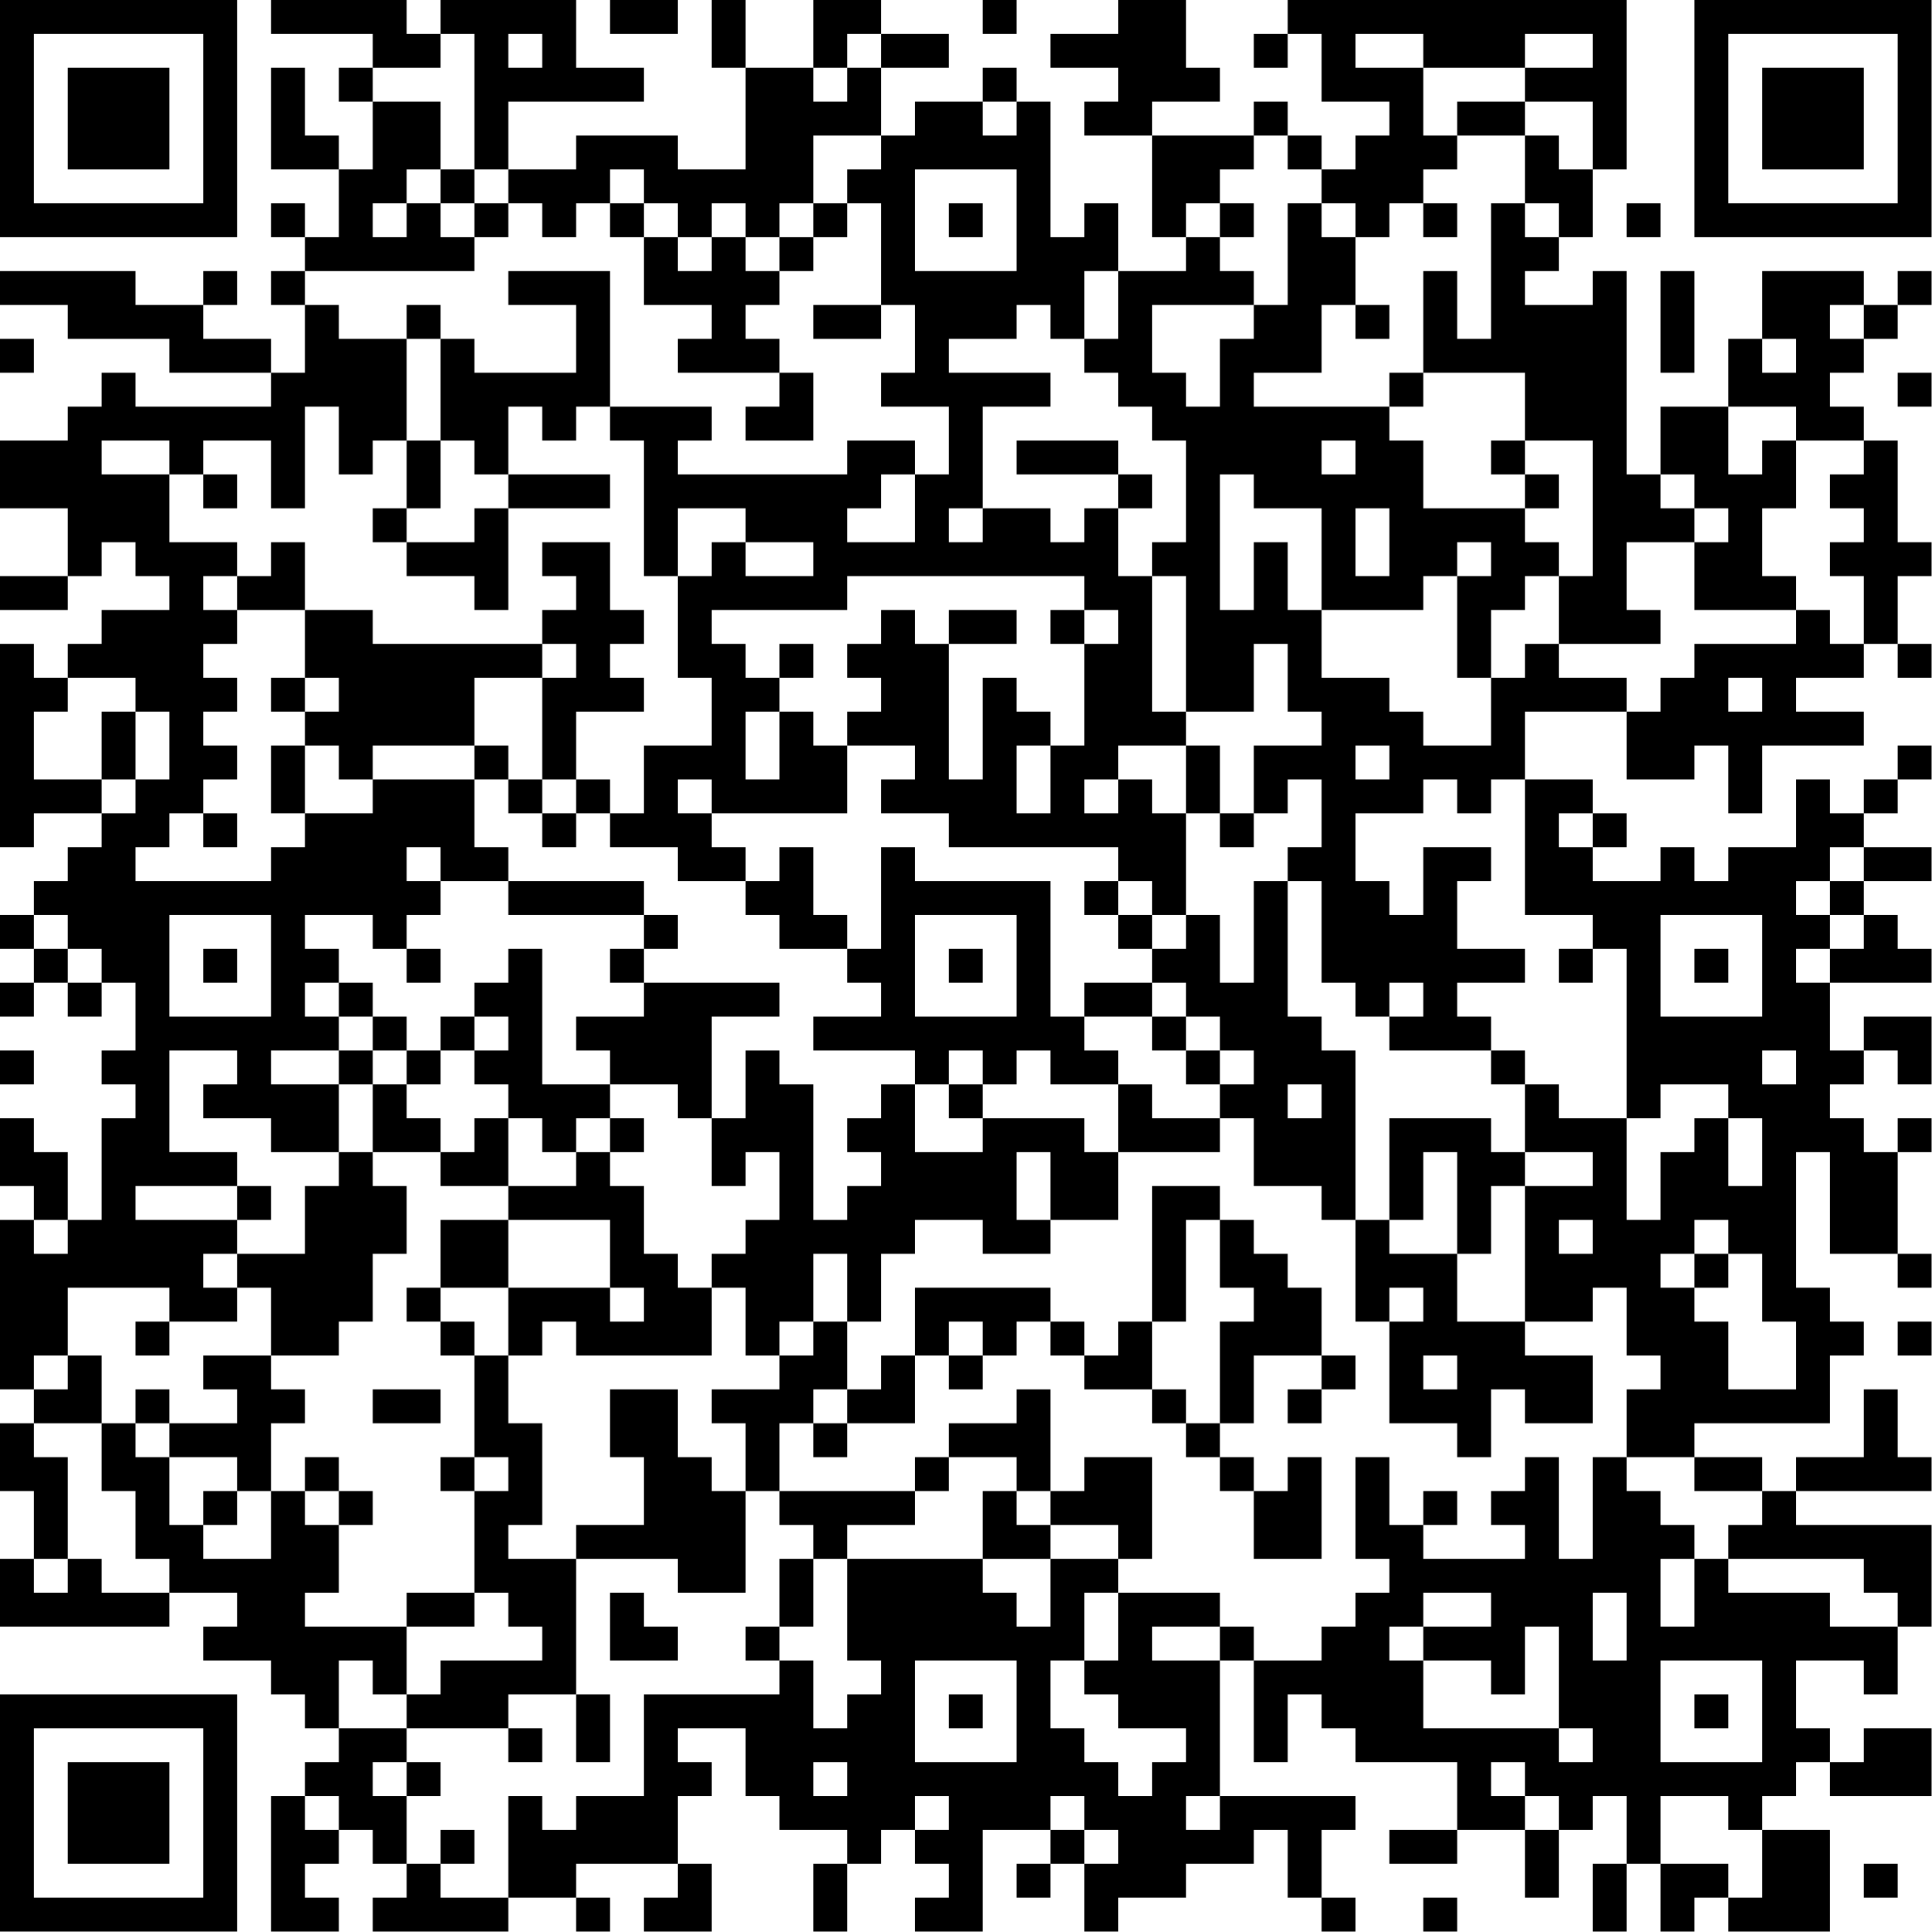 <?xml version="1.0" encoding="UTF-8"?>
<svg xmlns="http://www.w3.org/2000/svg" version="1.1" width="100" height="100" viewBox="0 0 100 100"><rect x="0" y="0" width="100" height="100" fill="#ffffff"/><g transform="scale(1.754)"><g transform="translate(0,0)"><path fill-rule="evenodd" d="M8 0L8 1L11 1L11 2L10 2L10 3L11 3L11 5L10 5L10 4L9 4L9 2L8 2L8 5L10 5L10 7L9 7L9 6L8 6L8 7L9 7L9 8L8 8L8 9L9 9L9 11L8 11L8 10L6 10L6 9L7 9L7 8L6 8L6 9L4 9L4 8L0 8L0 9L2 9L2 10L5 10L5 11L8 11L8 12L4 12L4 11L3 11L3 12L2 12L2 13L0 13L0 15L2 15L2 17L0 17L0 18L2 18L2 17L3 17L3 16L4 16L4 17L5 17L5 18L3 18L3 19L2 19L2 20L1 20L1 19L0 19L0 25L1 25L1 24L3 24L3 25L2 25L2 26L1 26L1 27L0 27L0 28L1 28L1 29L0 29L0 30L1 30L1 29L2 29L2 30L3 30L3 29L4 29L4 31L3 31L3 32L4 32L4 33L3 33L3 36L2 36L2 34L1 34L1 33L0 33L0 35L1 35L1 36L0 36L0 41L1 41L1 42L0 42L0 44L1 44L1 46L0 46L0 48L5 48L5 47L7 47L7 48L6 48L6 49L8 49L8 50L9 50L9 51L10 51L10 52L9 52L9 53L8 53L8 57L10 57L10 56L9 56L9 55L10 55L10 54L11 54L11 55L12 55L12 56L11 56L11 57L15 57L15 56L17 56L17 57L18 57L18 56L17 56L17 55L20 55L20 56L19 56L19 57L21 57L21 55L20 55L20 53L21 53L21 52L20 52L20 51L22 51L22 53L23 53L23 54L25 54L25 55L24 55L24 57L25 57L25 55L26 55L26 54L27 54L27 55L28 55L28 56L27 56L27 57L29 57L29 54L31 54L31 55L30 55L30 56L31 56L31 55L32 55L32 57L33 57L33 56L35 56L35 55L37 55L37 54L38 54L38 56L39 56L39 57L40 57L40 56L39 56L39 54L40 54L40 53L36 53L36 49L37 49L37 52L38 52L38 50L39 50L39 51L40 51L40 52L43 52L43 54L41 54L41 55L43 55L43 54L45 54L45 56L46 56L46 54L47 54L47 53L48 53L48 55L47 55L47 57L48 57L48 55L49 55L49 57L50 57L50 56L51 56L51 57L54 57L54 54L52 54L52 53L53 53L53 52L54 52L54 53L57 53L57 51L55 51L55 52L54 52L54 51L53 51L53 49L55 49L55 50L56 50L56 48L57 48L57 45L53 45L53 44L57 44L57 43L56 43L56 41L55 41L55 43L53 43L53 44L52 44L52 43L50 43L50 42L54 42L54 40L55 40L55 39L54 39L54 38L53 38L53 34L54 34L54 37L56 37L56 38L57 38L57 37L56 37L56 34L57 34L57 33L56 33L56 34L55 34L55 33L54 33L54 32L55 32L55 31L56 31L56 32L57 32L57 30L55 30L55 31L54 31L54 29L57 29L57 28L56 28L56 27L55 27L55 26L57 26L57 25L55 25L55 24L56 24L56 23L57 23L57 22L56 22L56 23L55 23L55 24L54 24L54 23L53 23L53 25L51 25L51 26L50 26L50 25L49 25L49 26L47 26L47 25L48 25L48 24L47 24L47 23L45 23L45 21L48 21L48 23L50 23L50 22L51 22L51 24L52 24L52 22L55 22L55 21L53 21L53 20L55 20L55 19L56 19L56 20L57 20L57 19L56 19L56 17L57 17L57 16L56 16L56 13L55 13L55 12L54 12L54 11L55 11L55 10L56 10L56 9L57 9L57 8L56 8L56 9L55 9L55 8L52 8L52 10L51 10L51 12L49 12L49 14L48 14L48 8L47 8L47 9L45 9L45 8L46 8L46 7L47 7L47 5L48 5L48 0L38 0L38 1L37 1L37 2L38 2L38 1L39 1L39 3L41 3L41 4L40 4L40 5L39 5L39 4L38 4L38 3L37 3L37 4L34 4L34 3L36 3L36 2L35 2L35 0L33 0L33 1L31 1L31 2L33 2L33 3L32 3L32 4L34 4L34 7L35 7L35 8L33 8L33 6L32 6L32 7L31 7L31 3L30 3L30 2L29 2L29 3L27 3L27 4L26 4L26 2L28 2L28 1L26 1L26 0L24 0L24 2L22 2L22 0L21 0L21 2L22 2L22 5L20 5L20 4L17 4L17 5L15 5L15 3L19 3L19 2L17 2L17 0L13 0L13 1L12 1L12 0ZM18 0L18 1L20 1L20 0ZM29 0L29 1L30 1L30 0ZM13 1L13 2L11 2L11 3L13 3L13 5L12 5L12 6L11 6L11 7L12 7L12 6L13 6L13 7L14 7L14 8L9 8L9 9L10 9L10 10L12 10L12 13L11 13L11 14L10 14L10 12L9 12L9 15L8 15L8 13L6 13L6 14L5 14L5 13L3 13L3 14L5 14L5 16L7 16L7 17L6 17L6 18L7 18L7 19L6 19L6 20L7 20L7 21L6 21L6 22L7 22L7 23L6 23L6 24L5 24L5 25L4 25L4 26L8 26L8 25L9 25L9 24L11 24L11 23L14 23L14 25L15 25L15 26L13 26L13 25L12 25L12 26L13 26L13 27L12 27L12 28L11 28L11 27L9 27L9 28L10 28L10 29L9 29L9 30L10 30L10 31L8 31L8 32L10 32L10 34L8 34L8 33L6 33L6 32L7 32L7 31L5 31L5 34L7 34L7 35L4 35L4 36L7 36L7 37L6 37L6 38L7 38L7 39L5 39L5 38L2 38L2 40L1 40L1 41L2 41L2 40L3 40L3 42L1 42L1 43L2 43L2 46L1 46L1 47L2 47L2 46L3 46L3 47L5 47L5 46L4 46L4 44L3 44L3 42L4 42L4 43L5 43L5 45L6 45L6 46L8 46L8 44L9 44L9 45L10 45L10 47L9 47L9 48L12 48L12 50L11 50L11 49L10 49L10 51L12 51L12 52L11 52L11 53L12 53L12 55L13 55L13 56L15 56L15 53L16 53L16 54L17 54L17 53L19 53L19 50L23 50L23 49L24 49L24 51L25 51L25 50L26 50L26 49L25 49L25 46L29 46L29 47L30 47L30 48L31 48L31 46L33 46L33 47L32 47L32 49L31 49L31 51L32 51L32 52L33 52L33 53L34 53L34 52L35 52L35 51L33 51L33 50L32 50L32 49L33 49L33 47L36 47L36 48L34 48L34 49L36 49L36 48L37 48L37 49L39 49L39 48L40 48L40 47L41 47L41 46L40 46L40 43L41 43L41 45L42 45L42 46L45 46L45 45L44 45L44 44L45 44L45 43L46 43L46 46L47 46L47 43L48 43L48 44L49 44L49 45L50 45L50 46L49 46L49 48L50 48L50 46L51 46L51 47L54 47L54 48L56 48L56 47L55 47L55 46L51 46L51 45L52 45L52 44L50 44L50 43L48 43L48 41L49 41L49 40L48 40L48 38L47 38L47 39L45 39L45 35L47 35L47 34L45 34L45 32L46 32L46 33L48 33L48 36L49 36L49 34L50 34L50 33L51 33L51 35L52 35L52 33L51 33L51 32L49 32L49 33L48 33L48 28L47 28L47 27L45 27L45 23L44 23L44 24L43 24L43 23L42 23L42 24L40 24L40 26L41 26L41 27L42 27L42 25L44 25L44 26L43 26L43 28L45 28L45 29L43 29L43 30L44 30L44 31L41 31L41 30L42 30L42 29L41 29L41 30L40 30L40 29L39 29L39 26L38 26L38 25L39 25L39 23L38 23L38 24L37 24L37 22L39 22L39 21L38 21L38 19L37 19L37 21L35 21L35 17L34 17L34 16L35 16L35 13L34 13L34 12L33 12L33 11L32 11L32 10L33 10L33 8L32 8L32 10L31 10L31 9L30 9L30 10L28 10L28 11L31 11L31 12L29 12L29 15L28 15L28 16L29 16L29 15L31 15L31 16L32 16L32 15L33 15L33 17L34 17L34 21L35 21L35 22L33 22L33 23L32 23L32 24L33 24L33 23L34 23L34 24L35 24L35 27L34 27L34 26L33 26L33 25L28 25L28 24L26 24L26 23L27 23L27 22L25 22L25 21L26 21L26 20L25 20L25 19L26 19L26 18L27 18L27 19L28 19L28 23L29 23L29 20L30 20L30 21L31 21L31 22L30 22L30 24L31 24L31 22L32 22L32 19L33 19L33 18L32 18L32 17L25 17L25 18L21 18L21 19L22 19L22 20L23 20L23 21L22 21L22 23L23 23L23 21L24 21L24 22L25 22L25 24L21 24L21 23L20 23L20 24L21 24L21 25L22 25L22 26L20 26L20 25L18 25L18 24L19 24L19 22L21 22L21 20L20 20L20 17L21 17L21 16L22 16L22 17L24 17L24 16L22 16L22 15L20 15L20 17L19 17L19 13L18 13L18 12L21 12L21 13L20 13L20 14L25 14L25 13L27 13L27 14L26 14L26 15L25 15L25 16L27 16L27 14L28 14L28 12L26 12L26 11L27 11L27 9L26 9L26 6L25 6L25 5L26 5L26 4L24 4L24 6L23 6L23 7L22 7L22 6L21 6L21 7L20 7L20 6L19 6L19 5L18 5L18 6L17 6L17 7L16 7L16 6L15 6L15 5L14 5L14 1ZM15 1L15 2L16 2L16 1ZM25 1L25 2L24 2L24 3L25 3L25 2L26 2L26 1ZM40 1L40 2L42 2L42 4L43 4L43 5L42 5L42 6L41 6L41 7L40 7L40 6L39 6L39 5L38 5L38 4L37 4L37 5L36 5L36 6L35 6L35 7L36 7L36 8L37 8L37 9L34 9L34 11L35 11L35 12L36 12L36 10L37 10L37 9L38 9L38 6L39 6L39 7L40 7L40 9L39 9L39 11L37 11L37 12L41 12L41 13L42 13L42 15L45 15L45 16L46 16L46 17L45 17L45 18L44 18L44 20L43 20L43 17L44 17L44 16L43 16L43 17L42 17L42 18L39 18L39 15L37 15L37 14L36 14L36 18L37 18L37 16L38 16L38 18L39 18L39 20L41 20L41 21L42 21L42 22L44 22L44 20L45 20L45 19L46 19L46 20L48 20L48 21L49 21L49 20L50 20L50 19L53 19L53 18L54 18L54 19L55 19L55 17L54 17L54 16L55 16L55 15L54 15L54 14L55 14L55 13L53 13L53 12L51 12L51 14L52 14L52 13L53 13L53 15L52 15L52 17L53 17L53 18L50 18L50 16L51 16L51 15L50 15L50 14L49 14L49 15L50 15L50 16L48 16L48 18L49 18L49 19L46 19L46 17L47 17L47 13L45 13L45 11L42 11L42 8L43 8L43 10L44 10L44 6L45 6L45 7L46 7L46 6L45 6L45 4L46 4L46 5L47 5L47 3L45 3L45 2L47 2L47 1L45 1L45 2L42 2L42 1ZM29 3L29 4L30 4L30 3ZM43 3L43 4L45 4L45 3ZM13 5L13 6L14 6L14 7L15 7L15 6L14 6L14 5ZM27 5L27 8L30 8L30 5ZM18 6L18 7L19 7L19 9L21 9L21 10L20 10L20 11L23 11L23 12L22 12L22 13L24 13L24 11L23 11L23 10L22 10L22 9L23 9L23 8L24 8L24 7L25 7L25 6L24 6L24 7L23 7L23 8L22 8L22 7L21 7L21 8L20 8L20 7L19 7L19 6ZM28 6L28 7L29 7L29 6ZM36 6L36 7L37 7L37 6ZM42 6L42 7L43 7L43 6ZM48 6L48 7L49 7L49 6ZM15 8L15 9L17 9L17 11L14 11L14 10L13 10L13 9L12 9L12 10L13 10L13 13L12 13L12 15L11 15L11 16L12 16L12 17L14 17L14 18L15 18L15 15L18 15L18 14L15 14L15 12L16 12L16 13L17 13L17 12L18 12L18 8ZM49 8L49 11L50 11L50 8ZM24 9L24 10L26 10L26 9ZM40 9L40 10L41 10L41 9ZM54 9L54 10L55 10L55 9ZM0 10L0 11L1 11L1 10ZM52 10L52 11L53 11L53 10ZM41 11L41 12L42 12L42 11ZM56 11L56 12L57 12L57 11ZM13 13L13 15L12 15L12 16L14 16L14 15L15 15L15 14L14 14L14 13ZM30 13L30 14L33 14L33 15L34 15L34 14L33 14L33 13ZM39 13L39 14L40 14L40 13ZM44 13L44 14L45 14L45 15L46 15L46 14L45 14L45 13ZM6 14L6 15L7 15L7 14ZM40 15L40 17L41 17L41 15ZM8 16L8 17L7 17L7 18L9 18L9 20L8 20L8 21L9 21L9 22L8 22L8 24L9 24L9 22L10 22L10 23L11 23L11 22L14 22L14 23L15 23L15 24L16 24L16 25L17 25L17 24L18 24L18 23L17 23L17 21L19 21L19 20L18 20L18 19L19 19L19 18L18 18L18 16L16 16L16 17L17 17L17 18L16 18L16 19L11 19L11 18L9 18L9 16ZM28 18L28 19L30 19L30 18ZM31 18L31 19L32 19L32 18ZM16 19L16 20L14 20L14 22L15 22L15 23L16 23L16 24L17 24L17 23L16 23L16 20L17 20L17 19ZM23 19L23 20L24 20L24 19ZM2 20L2 21L1 21L1 23L3 23L3 24L4 24L4 23L5 23L5 21L4 21L4 20ZM9 20L9 21L10 21L10 20ZM51 20L51 21L52 21L52 20ZM3 21L3 23L4 23L4 21ZM35 22L35 24L36 24L36 25L37 25L37 24L36 24L36 22ZM40 22L40 23L41 23L41 22ZM6 24L6 25L7 25L7 24ZM46 24L46 25L47 25L47 24ZM23 25L23 26L22 26L22 27L23 27L23 28L25 28L25 29L26 29L26 30L24 30L24 31L27 31L27 32L26 32L26 33L25 33L25 34L26 34L26 35L25 35L25 36L24 36L24 32L23 32L23 31L22 31L22 33L21 33L21 30L23 30L23 29L19 29L19 28L20 28L20 27L19 27L19 26L15 26L15 27L19 27L19 28L18 28L18 29L19 29L19 30L17 30L17 31L18 31L18 32L16 32L16 28L15 28L15 29L14 29L14 30L13 30L13 31L12 31L12 30L11 30L11 29L10 29L10 30L11 30L11 31L10 31L10 32L11 32L11 34L10 34L10 35L9 35L9 37L7 37L7 38L8 38L8 40L6 40L6 41L7 41L7 42L5 42L5 41L4 41L4 42L5 42L5 43L7 43L7 44L6 44L6 45L7 45L7 44L8 44L8 42L9 42L9 41L8 41L8 40L10 40L10 39L11 39L11 37L12 37L12 35L11 35L11 34L13 34L13 35L15 35L15 36L13 36L13 38L12 38L12 39L13 39L13 40L14 40L14 43L13 43L13 44L14 44L14 47L12 47L12 48L14 48L14 47L15 47L15 48L16 48L16 49L13 49L13 50L12 50L12 51L15 51L15 52L16 52L16 51L15 51L15 50L17 50L17 52L18 52L18 50L17 50L17 46L20 46L20 47L22 47L22 44L23 44L23 45L24 45L24 46L23 46L23 48L22 48L22 49L23 49L23 48L24 48L24 46L25 46L25 45L27 45L27 44L28 44L28 43L30 43L30 44L29 44L29 46L31 46L31 45L33 45L33 46L34 46L34 43L32 43L32 44L31 44L31 41L30 41L30 42L28 42L28 43L27 43L27 44L23 44L23 42L24 42L24 43L25 43L25 42L27 42L27 40L28 40L28 41L29 41L29 40L30 40L30 39L31 39L31 40L32 40L32 41L34 41L34 42L35 42L35 43L36 43L36 44L37 44L37 46L39 46L39 43L38 43L38 44L37 44L37 43L36 43L36 42L37 42L37 40L39 40L39 41L38 41L38 42L39 42L39 41L40 41L40 40L39 40L39 38L38 38L38 37L37 37L37 36L36 36L36 35L34 35L34 39L33 39L33 40L32 40L32 39L31 39L31 38L27 38L27 40L26 40L26 41L25 41L25 39L26 39L26 37L27 37L27 36L29 36L29 37L31 37L31 36L33 36L33 34L36 34L36 33L37 33L37 35L39 35L39 36L40 36L40 39L41 39L41 42L43 42L43 43L44 43L44 41L45 41L45 42L47 42L47 40L45 40L45 39L43 39L43 37L44 37L44 35L45 35L45 34L44 34L44 33L41 33L41 36L40 36L40 31L39 31L39 30L38 30L38 26L37 26L37 29L36 29L36 27L35 27L35 28L34 28L34 27L33 27L33 26L32 26L32 27L33 27L33 28L34 28L34 29L32 29L32 30L31 30L31 26L27 26L27 25L26 25L26 28L25 28L25 27L24 27L24 25ZM54 25L54 26L53 26L53 27L54 27L54 28L53 28L53 29L54 29L54 28L55 28L55 27L54 27L54 26L55 26L55 25ZM1 27L1 28L2 28L2 29L3 29L3 28L2 28L2 27ZM5 27L5 30L8 30L8 27ZM27 27L27 30L30 30L30 27ZM49 27L49 30L52 30L52 27ZM6 28L6 29L7 29L7 28ZM12 28L12 29L13 29L13 28ZM28 28L28 29L29 29L29 28ZM46 28L46 29L47 29L47 28ZM50 28L50 29L51 29L51 28ZM34 29L34 30L32 30L32 31L33 31L33 32L31 32L31 31L30 31L30 32L29 32L29 31L28 31L28 32L27 32L27 34L29 34L29 33L32 33L32 34L33 34L33 32L34 32L34 33L36 33L36 32L37 32L37 31L36 31L36 30L35 30L35 29ZM14 30L14 31L13 31L13 32L12 32L12 31L11 31L11 32L12 32L12 33L13 33L13 34L14 34L14 33L15 33L15 35L17 35L17 34L18 34L18 35L19 35L19 37L20 37L20 38L21 38L21 40L17 40L17 39L16 39L16 40L15 40L15 38L18 38L18 39L19 39L19 38L18 38L18 36L15 36L15 38L13 38L13 39L14 39L14 40L15 40L15 42L16 42L16 45L15 45L15 46L17 46L17 45L19 45L19 43L18 43L18 41L20 41L20 43L21 43L21 44L22 44L22 42L21 42L21 41L23 41L23 40L24 40L24 39L25 39L25 37L24 37L24 39L23 39L23 40L22 40L22 38L21 38L21 37L22 37L22 36L23 36L23 34L22 34L22 35L21 35L21 33L20 33L20 32L18 32L18 33L17 33L17 34L16 34L16 33L15 33L15 32L14 32L14 31L15 31L15 30ZM34 30L34 31L35 31L35 32L36 32L36 31L35 31L35 30ZM0 31L0 32L1 32L1 31ZM44 31L44 32L45 32L45 31ZM52 31L52 32L53 32L53 31ZM28 32L28 33L29 33L29 32ZM38 32L38 33L39 33L39 32ZM18 33L18 34L19 34L19 33ZM30 34L30 36L31 36L31 34ZM42 34L42 36L41 36L41 37L43 37L43 34ZM7 35L7 36L8 36L8 35ZM1 36L1 37L2 37L2 36ZM35 36L35 39L34 39L34 41L35 41L35 42L36 42L36 39L37 39L37 38L36 38L36 36ZM46 36L46 37L47 37L47 36ZM50 36L50 37L49 37L49 38L50 38L50 39L51 39L51 41L53 41L53 39L52 39L52 37L51 37L51 36ZM50 37L50 38L51 38L51 37ZM41 38L41 39L42 39L42 38ZM4 39L4 40L5 40L5 39ZM28 39L28 40L29 40L29 39ZM56 39L56 40L57 40L57 39ZM42 40L42 41L43 41L43 40ZM11 41L11 42L13 42L13 41ZM24 41L24 42L25 42L25 41ZM9 43L9 44L10 44L10 45L11 45L11 44L10 44L10 43ZM14 43L14 44L15 44L15 43ZM30 44L30 45L31 45L31 44ZM42 44L42 45L43 45L43 44ZM18 47L18 49L20 49L20 48L19 48L19 47ZM42 47L42 48L41 48L41 49L42 49L42 51L46 51L46 52L47 52L47 51L46 51L46 48L45 48L45 50L44 50L44 49L42 49L42 48L44 48L44 47ZM47 47L47 49L48 49L48 47ZM27 49L27 52L30 52L30 49ZM49 49L49 52L52 52L52 49ZM28 50L28 51L29 51L29 50ZM50 50L50 51L51 51L51 50ZM12 52L12 53L13 53L13 52ZM24 52L24 53L25 53L25 52ZM44 52L44 53L45 53L45 54L46 54L46 53L45 53L45 52ZM9 53L9 54L10 54L10 53ZM27 53L27 54L28 54L28 53ZM31 53L31 54L32 54L32 55L33 55L33 54L32 54L32 53ZM35 53L35 54L36 54L36 53ZM49 53L49 55L51 55L51 56L52 56L52 54L51 54L51 53ZM13 54L13 55L14 55L14 54ZM55 55L55 56L56 56L56 55ZM42 56L42 57L43 57L43 56ZM0 0L0 7L7 7L7 0ZM1 1L1 6L6 6L6 1ZM2 2L2 5L5 5L5 2ZM50 0L50 7L57 7L57 0ZM51 1L51 6L56 6L56 1ZM52 2L52 5L55 5L55 2ZM0 50L0 57L7 57L7 50ZM1 51L1 56L6 56L6 51ZM2 52L2 55L5 55L5 52Z" fill="#000000"/></g></g></svg>
